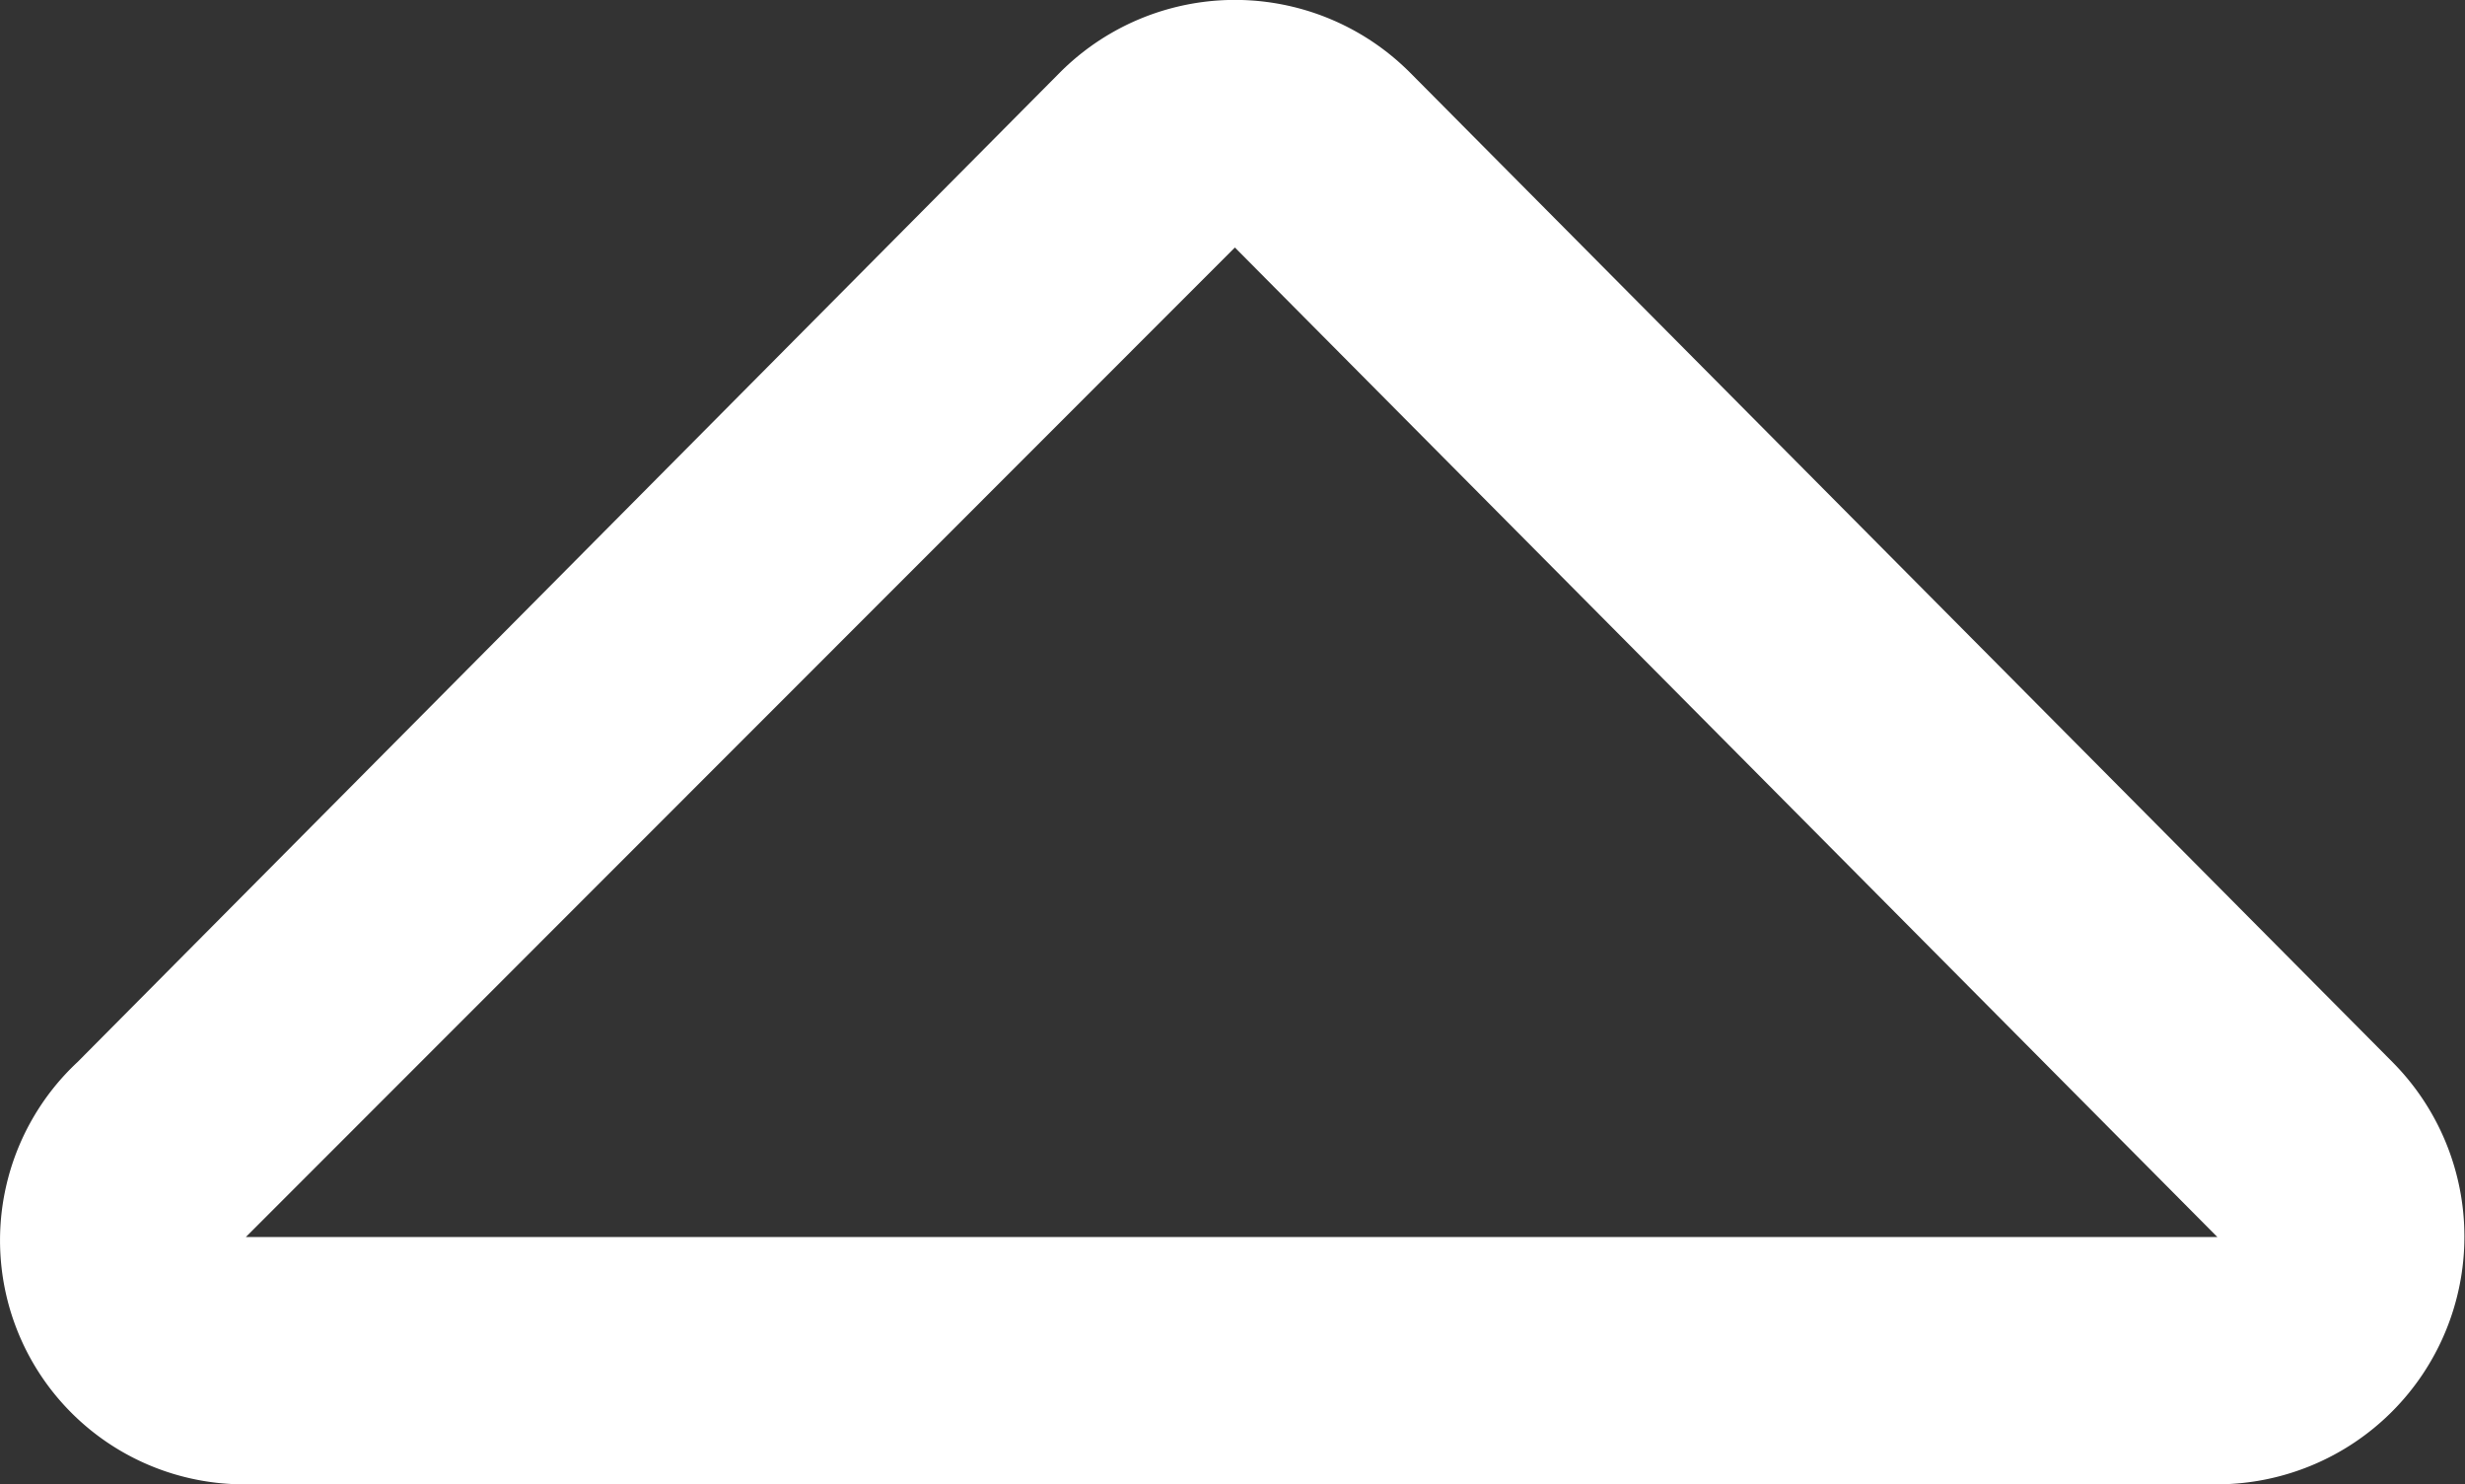 <svg xmlns="http://www.w3.org/2000/svg" width="22.231" height="13.386" viewBox="0 0 22.231 13.386">
  <rect x="0" y="0" width="22.231" height="13.386" fill="#333333" stroke="none"/>
  <path id="caret-up-light" d="M2.458,141.381H20.243a2.234,2.234,0,0,0,1.577-3.809l-8.861-8.924a2.23,2.23,0,0,0-3.155,0L.944,137.572A2.2,2.2,0,0,0,2.458,141.381Zm8.923-11.154,8.861,8.924H2.461Z" transform="translate(-0.244 -127.995)" fill="#fff"/>
</svg>
